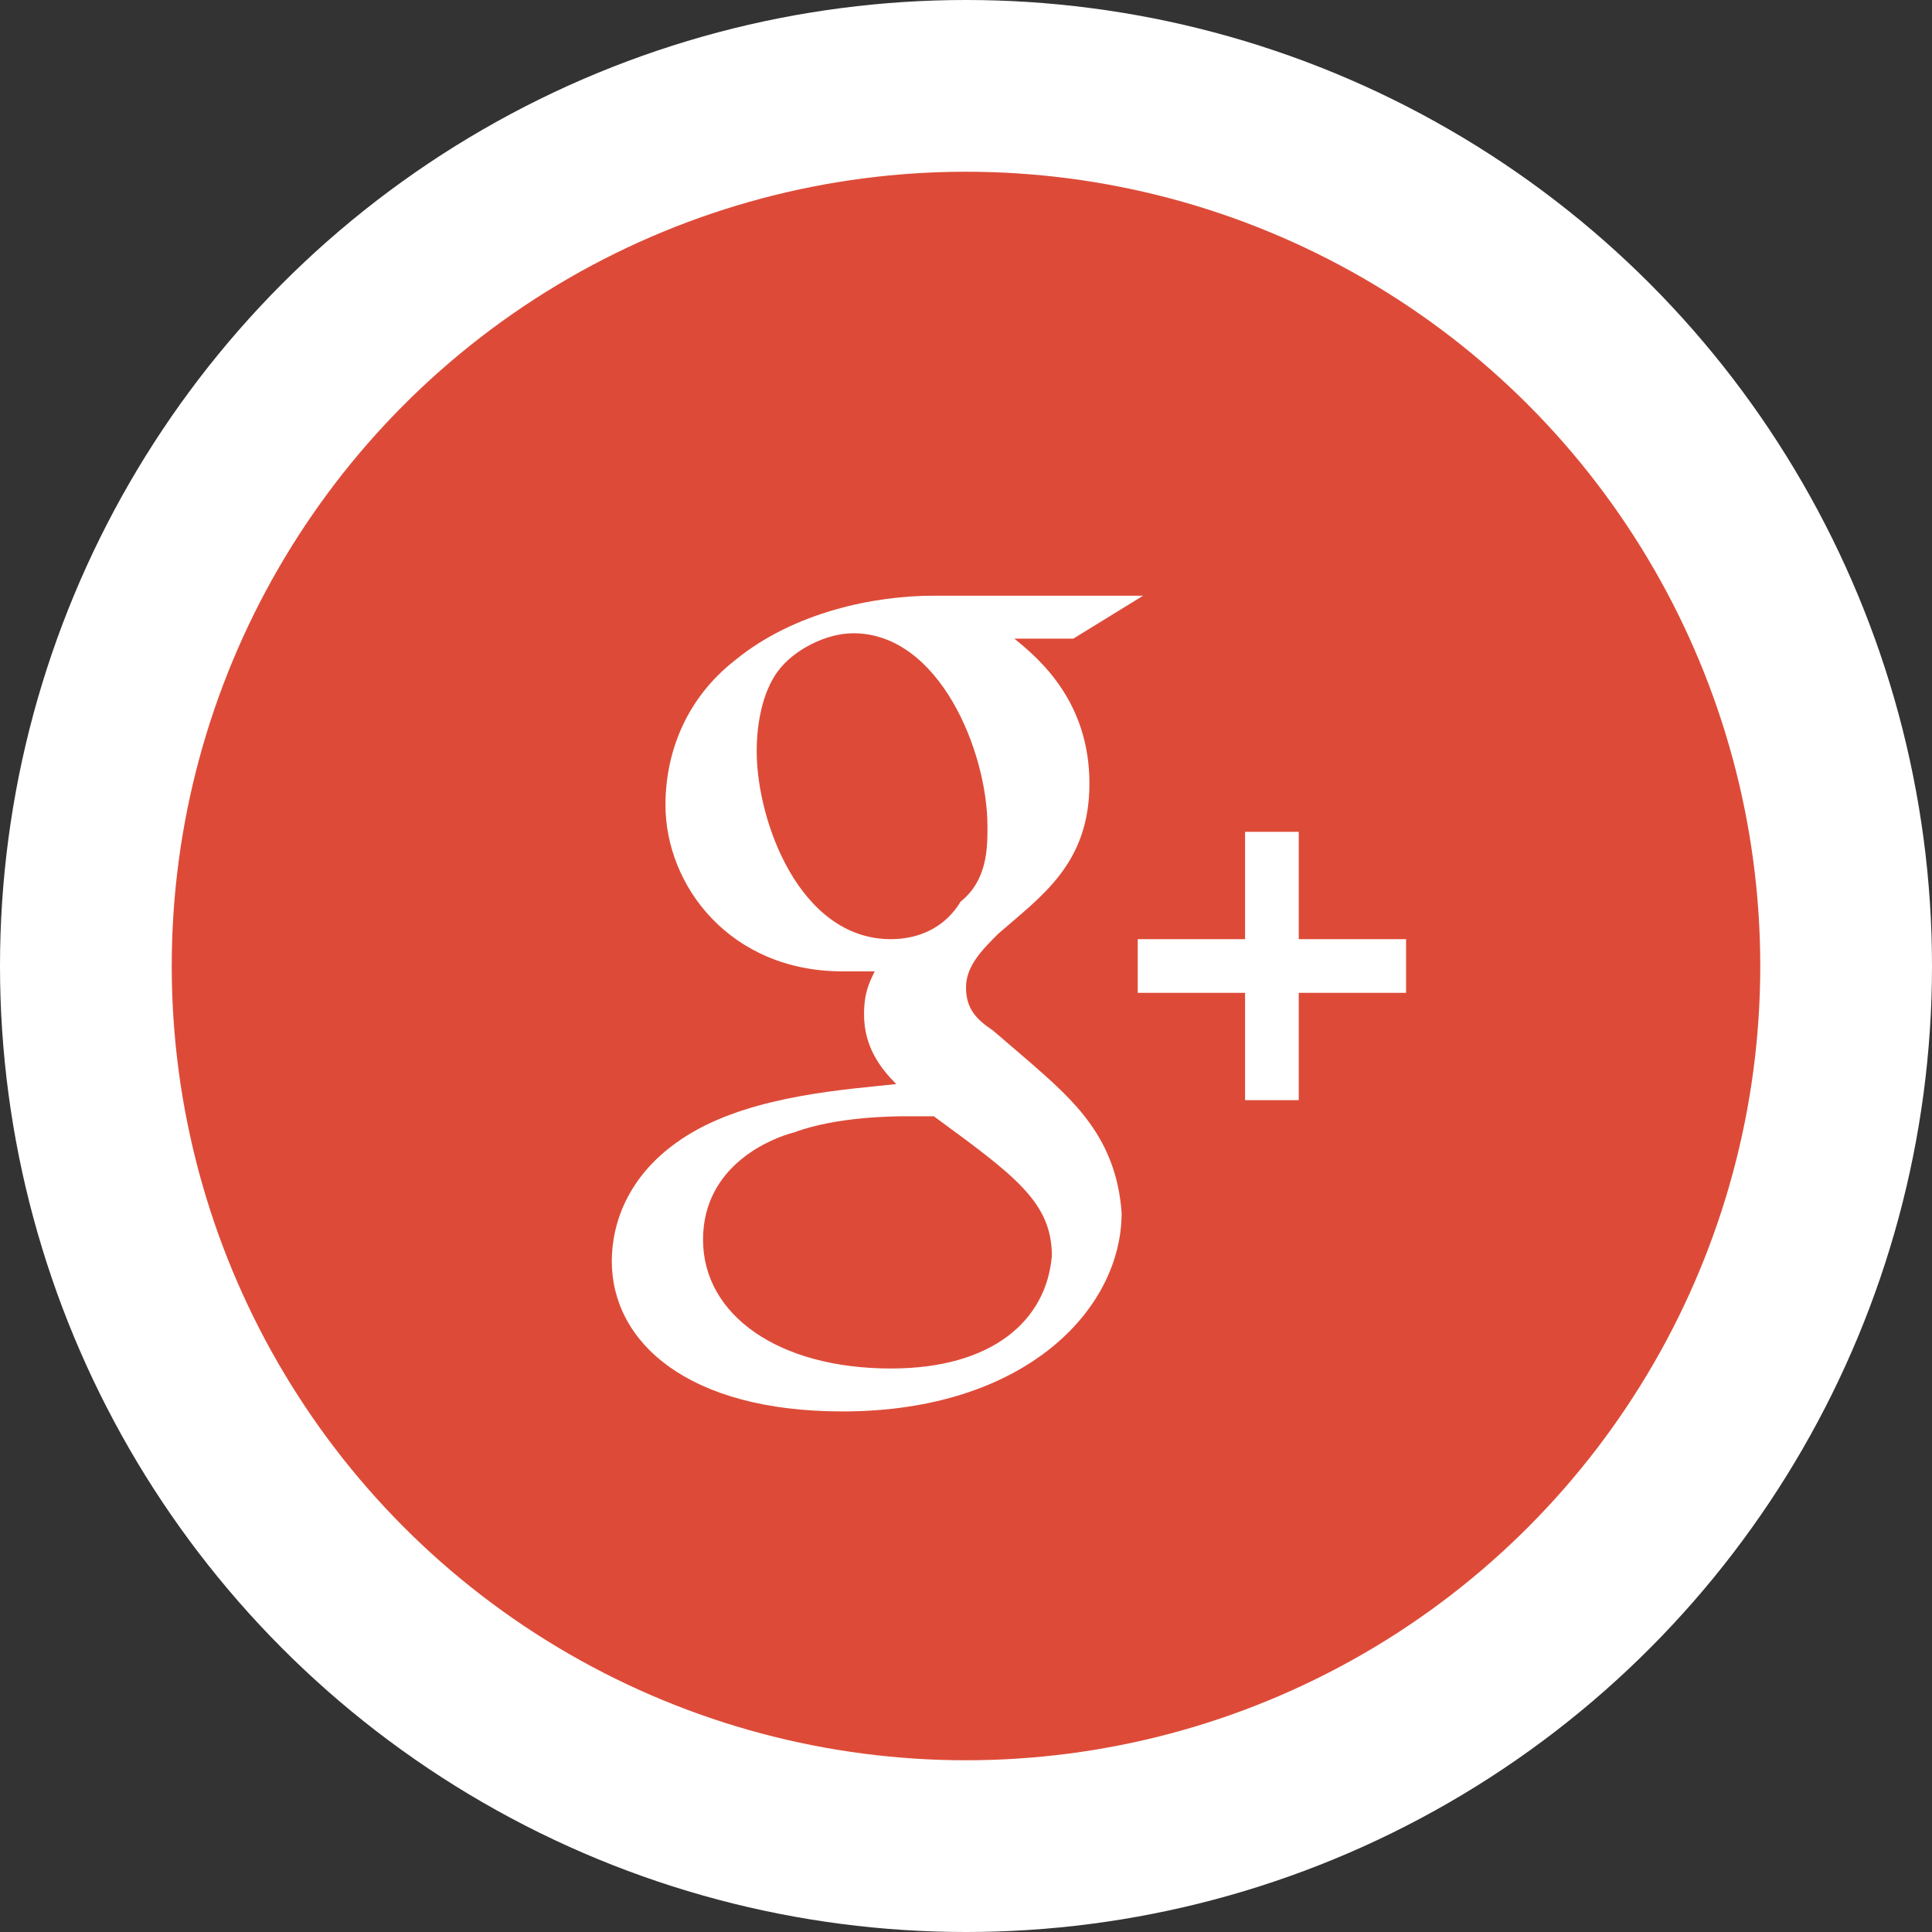 <?xml version="1.0" encoding="utf-8"?>
<!-- Generator: Adobe Illustrator 18.1.1, SVG Export Plug-In . SVG Version: 6.00 Build 0)  -->
<svg version="1.1" id="Layer_1" xmlns="http://www.w3.org/2000/svg" xmlns:xlink="http://www.w3.org/1999/xlink" x="0px" y="0px"
	 viewBox="0 0 36 36" enable-background="new 0 0 36 36" xml:space="preserve">
<rect x="0" y="0" width="36" height="36" fill="#333333" stroke="none"/>
<g>
	<circle fill="#FFFFFF" cx="18" cy="18" r="18"/>
	<circle fill="#DD4B38" cx="18" cy="18" r="14.8"/>
	<path fill="#FFFFFF" d="M19.2,19.8l-0.7-0.6C18.2,19,18,18.8,18,18.4c0-0.4,0.3-0.7,0.6-1c0.8-0.7,1.7-1.3,1.7-2.8
		c0-1.5-0.9-2.3-1.4-2.7H20l1.3-0.8h-3.9c-1.1,0-2.6,0.3-3.7,1.2c-0.9,0.7-1.3,1.7-1.3,2.7c0,1.5,1.2,3.1,3.3,3.1c0.2,0,0.4,0,0.6,0
		c-0.1,0.2-0.2,0.4-0.2,0.8c0,0.6,0.3,1,0.6,1.3c-0.9,0.1-2.6,0.2-3.8,0.9c-1.2,0.7-1.5,1.7-1.5,2.4c0,1.5,1.4,2.8,4.3,2.8
		c3.4,0,5.2-1.9,5.2-3.7C20.8,21.2,20,20.5,19.2,19.8z M16.6,17.5c-1.7,0-2.5-2.2-2.5-3.5c0-0.5,0.1-1.1,0.4-1.5
		c0.3-0.4,0.9-0.7,1.4-0.7c1.6,0,2.5,2.2,2.5,3.6c0,0.4,0,1-0.5,1.4C17.6,17.3,17.1,17.5,16.6,17.5z M16.6,25.5
		c-2.1,0-3.5-1-3.5-2.4c0-1.4,1.3-1.9,1.7-2c0.8-0.3,1.9-0.3,2.1-0.3c0.2,0,0.3,0,0.5,0c1.5,1.1,2.2,1.6,2.2,2.6
		C19.5,24.6,18.5,25.5,16.6,25.5z"/>
	<polygon fill="#FFFFFF" points="24.2,17.5 24.2,15.5 23.2,15.5 23.2,17.5 21.2,17.5 21.2,18.5 23.2,18.5 23.2,20.5 24.2,20.5 
		24.2,18.5 26.2,18.5 26.2,17.5 	"/>
</g>
</svg>
